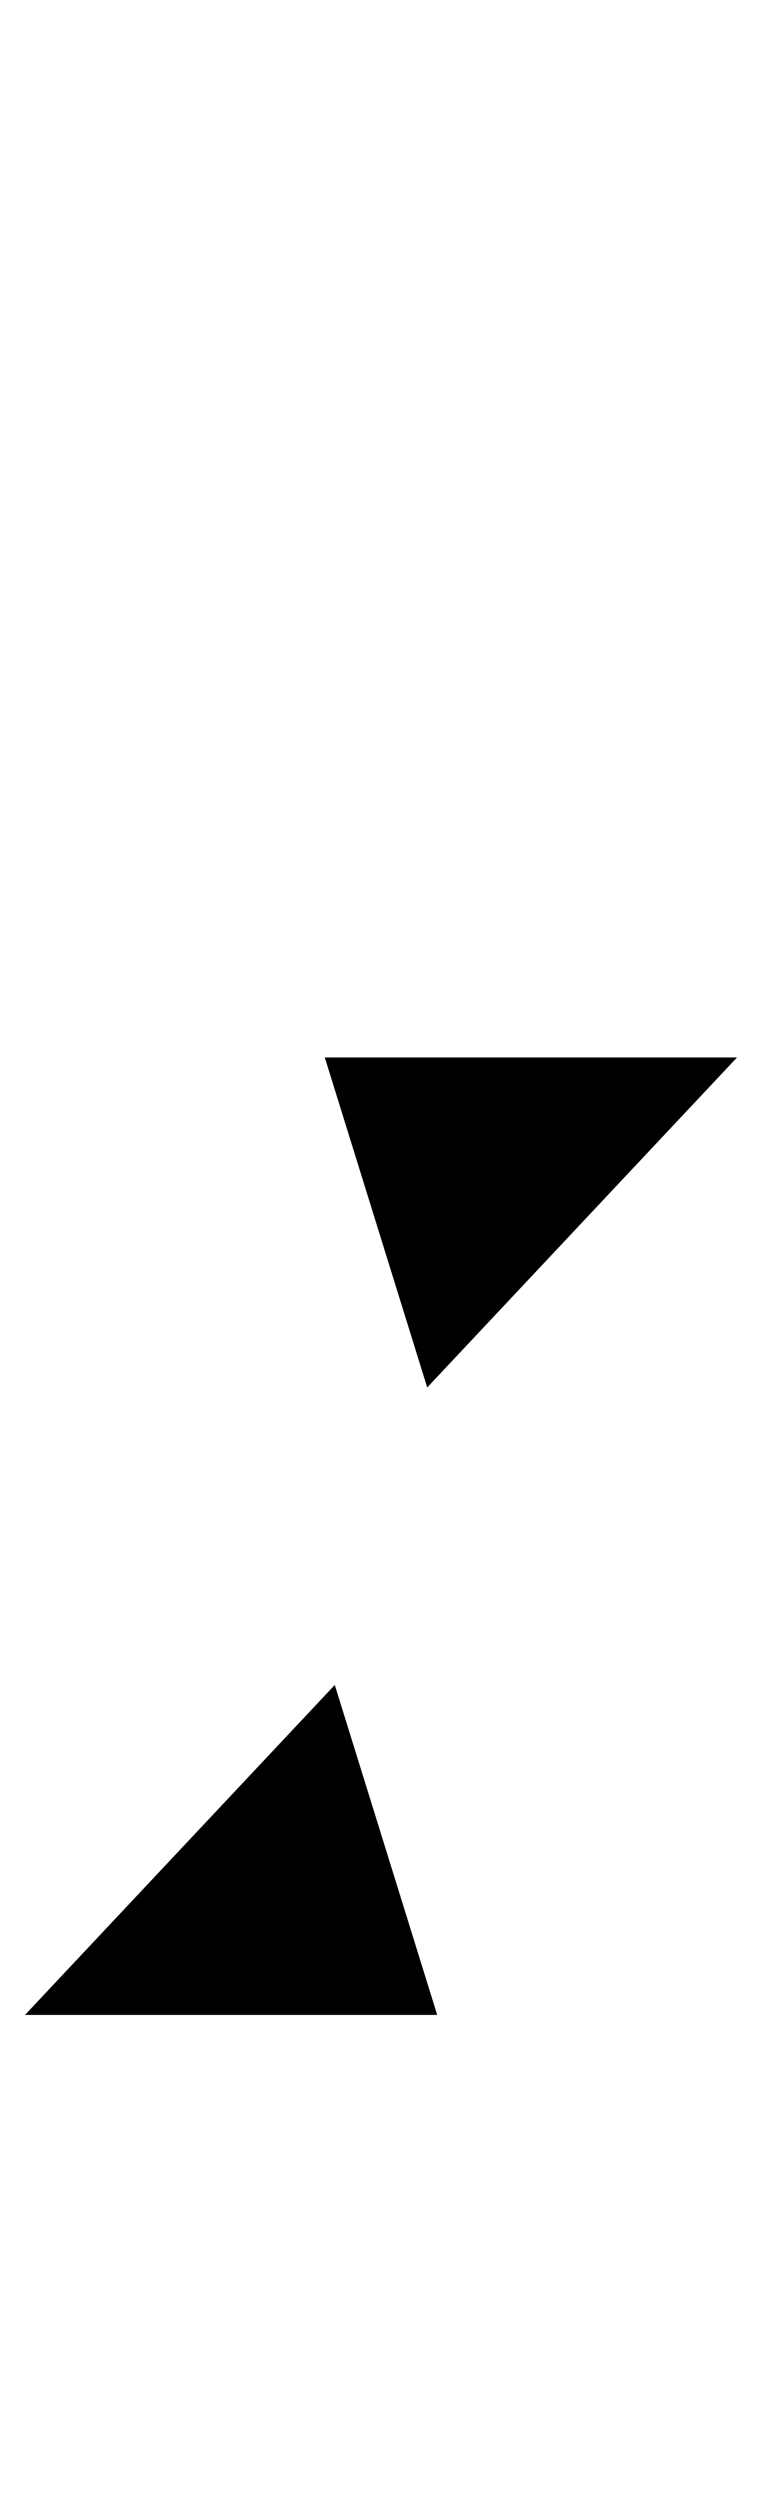 <?xml version="1.0" standalone="no"?>
<!DOCTYPE svg PUBLIC "-//W3C//DTD SVG 1.1//EN" "http://www.w3.org/Graphics/SVG/1.1/DTD/svg11.dtd" >
<svg xmlns="http://www.w3.org/2000/svg" xmlns:xlink="http://www.w3.org/1999/xlink" version="1.1" viewBox="-52 0 305 1000">
  <g transform="matrix(1 0 0 -1 0 800)">
   <path fill="currentColor"
d="M123 -6h-165l124 132zM78 377h165l-124 -132z" />
  </g>

</svg>
